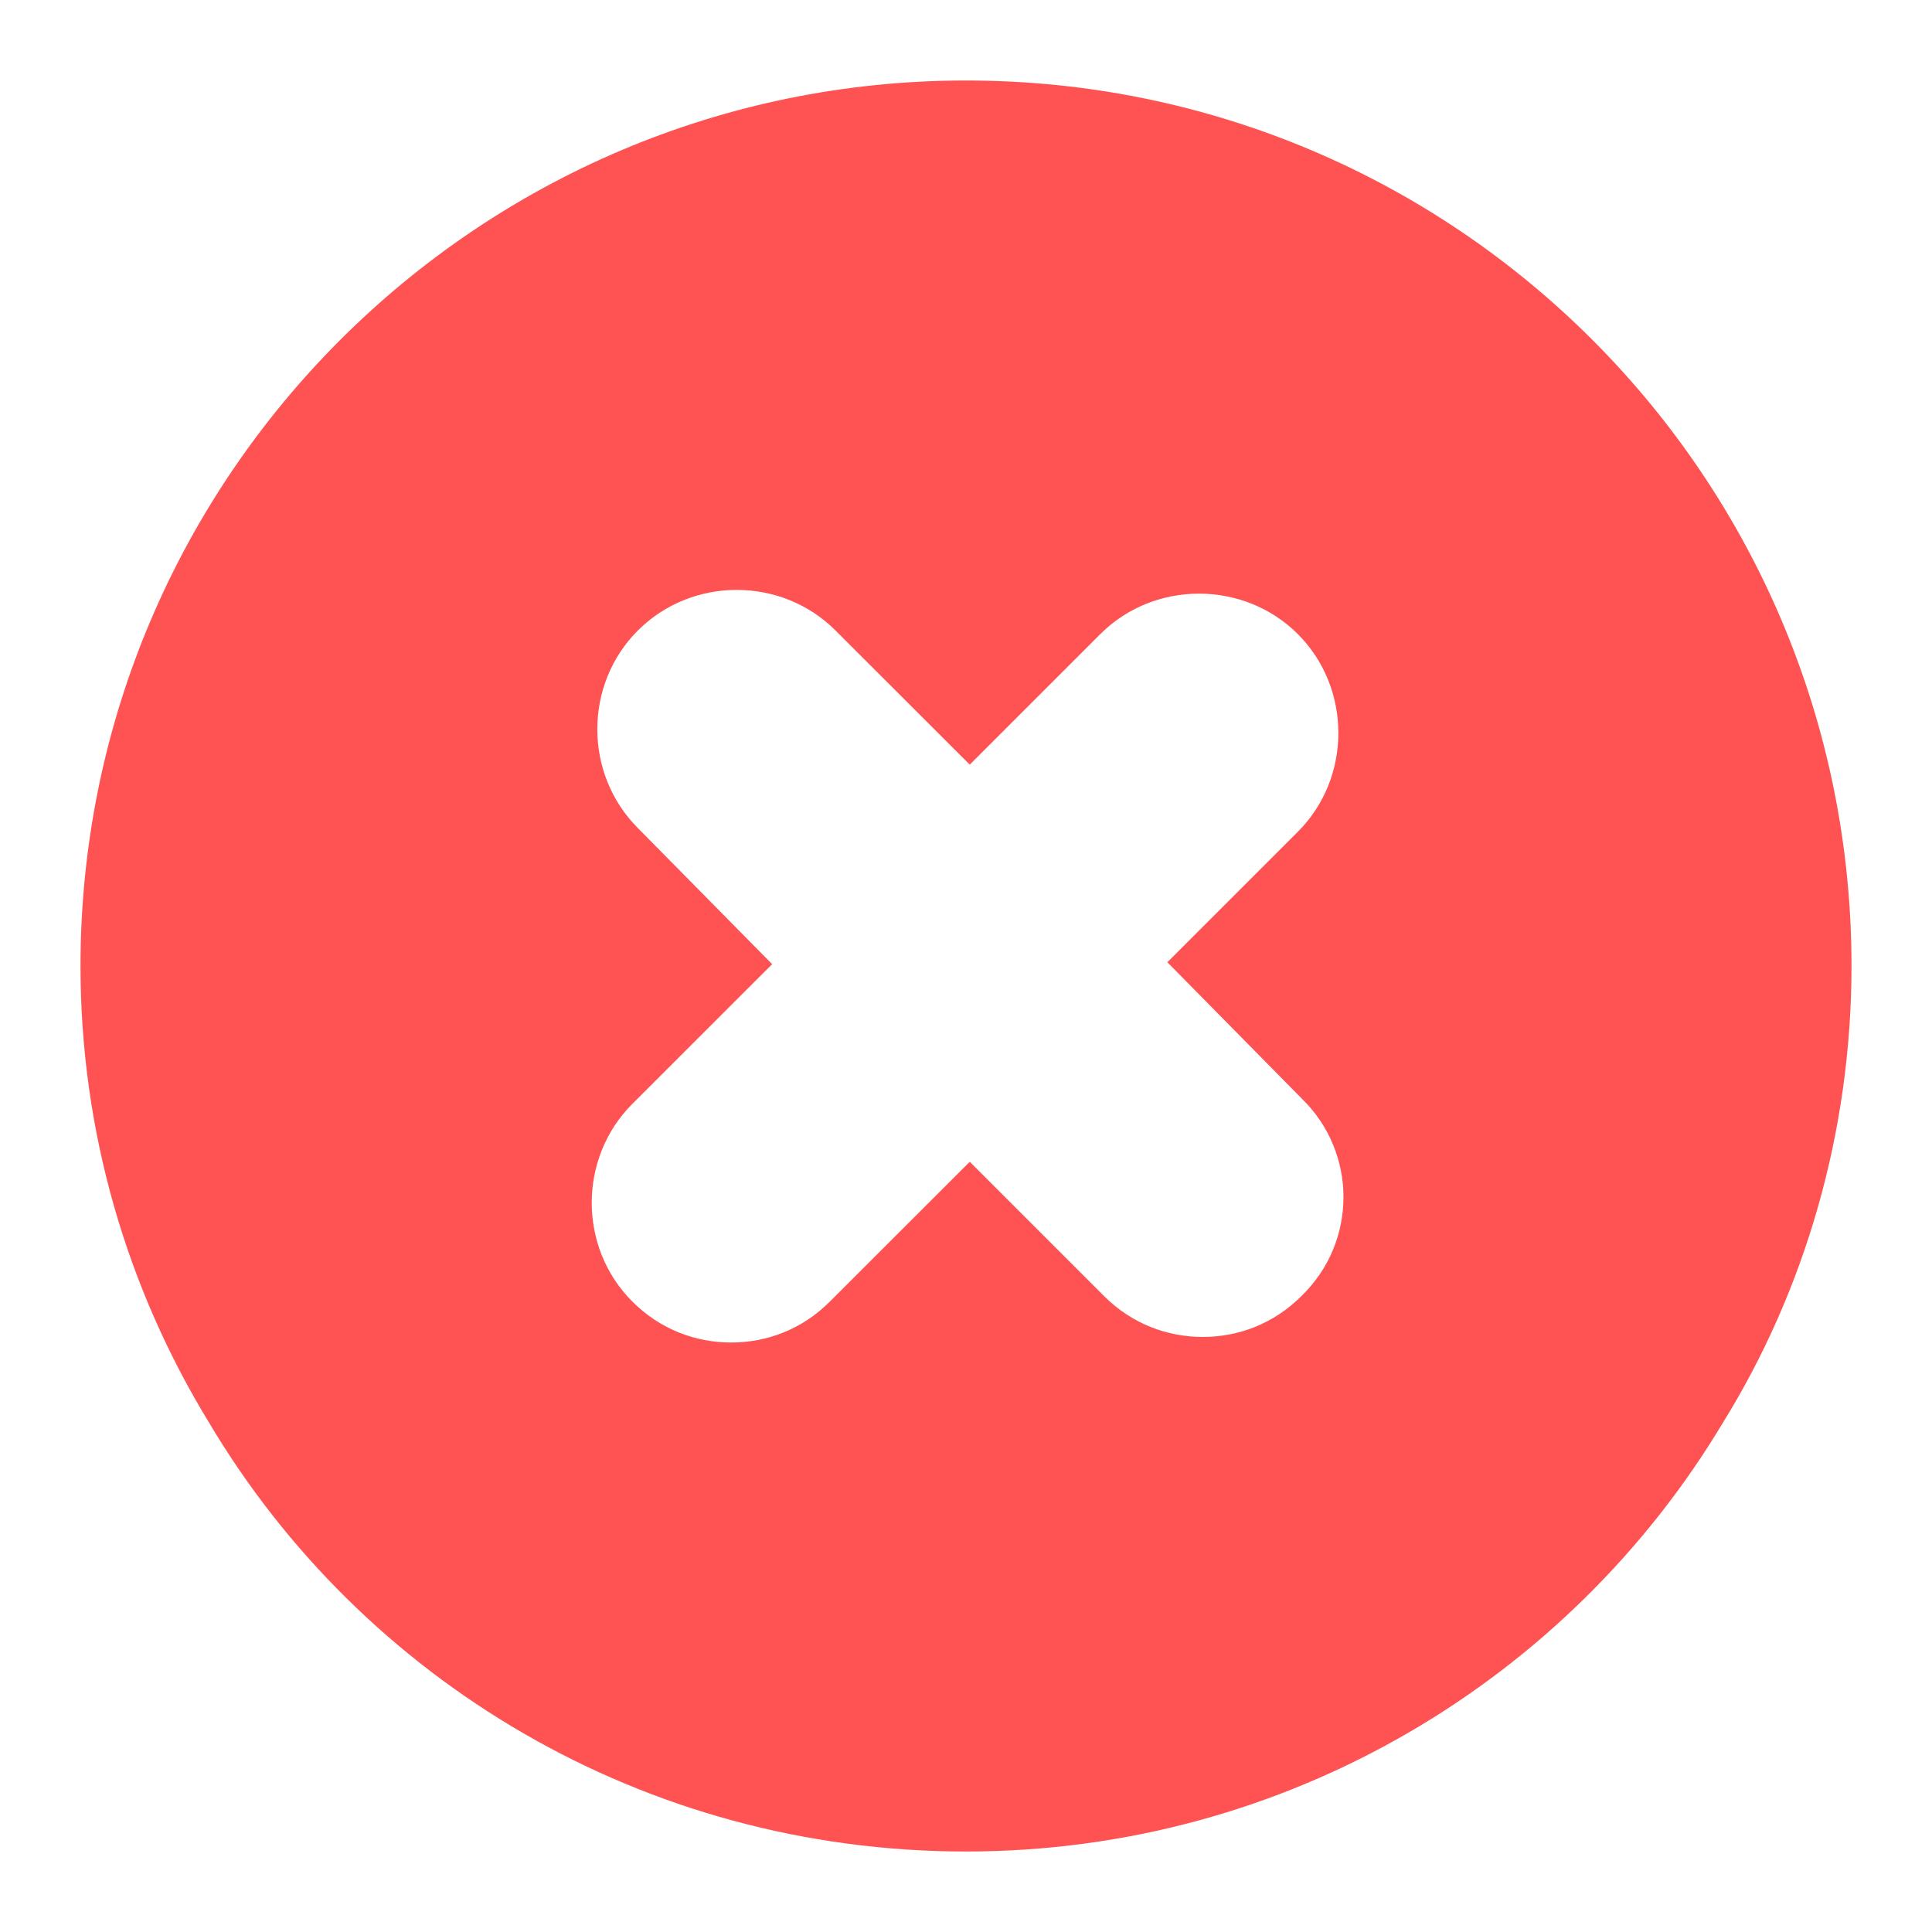 <svg xmlns="http://www.w3.org/2000/svg" width="18" height="18" viewBox="0 0 18 18" fill="none">
  <path d="M9 0.75C4.449 0.75 0.75 4.449 0.75 9C0.75 10.546 1.184 12.005 1.948 13.255C3.373 15.652 5.995 17.25 9 17.25C12.005 17.25 14.627 15.635 16.052 13.255C16.816 12.022 17.25 10.546 17.25 9C17.25 4.449 13.568 0.75 9 0.75ZM12.126 12.074C11.866 12.335 11.536 12.456 11.206 12.456C10.876 12.456 10.546 12.335 10.285 12.074L9.035 10.824L7.732 12.126C7.472 12.387 7.142 12.508 6.812 12.508C6.482 12.508 6.152 12.387 5.891 12.126C5.387 11.623 5.387 10.789 5.891 10.285L7.194 8.983L5.943 7.715C5.439 7.211 5.439 6.377 5.943 5.874C6.447 5.37 7.281 5.37 7.784 5.874L9.035 7.124L10.251 5.908C10.754 5.405 11.588 5.405 12.092 5.908C12.595 6.412 12.595 7.246 12.092 7.749L10.876 8.965L12.126 10.233C12.647 10.737 12.647 11.57 12.126 12.074Z" fill="#FF5151" fill-opacity="0.99"/>
</svg>